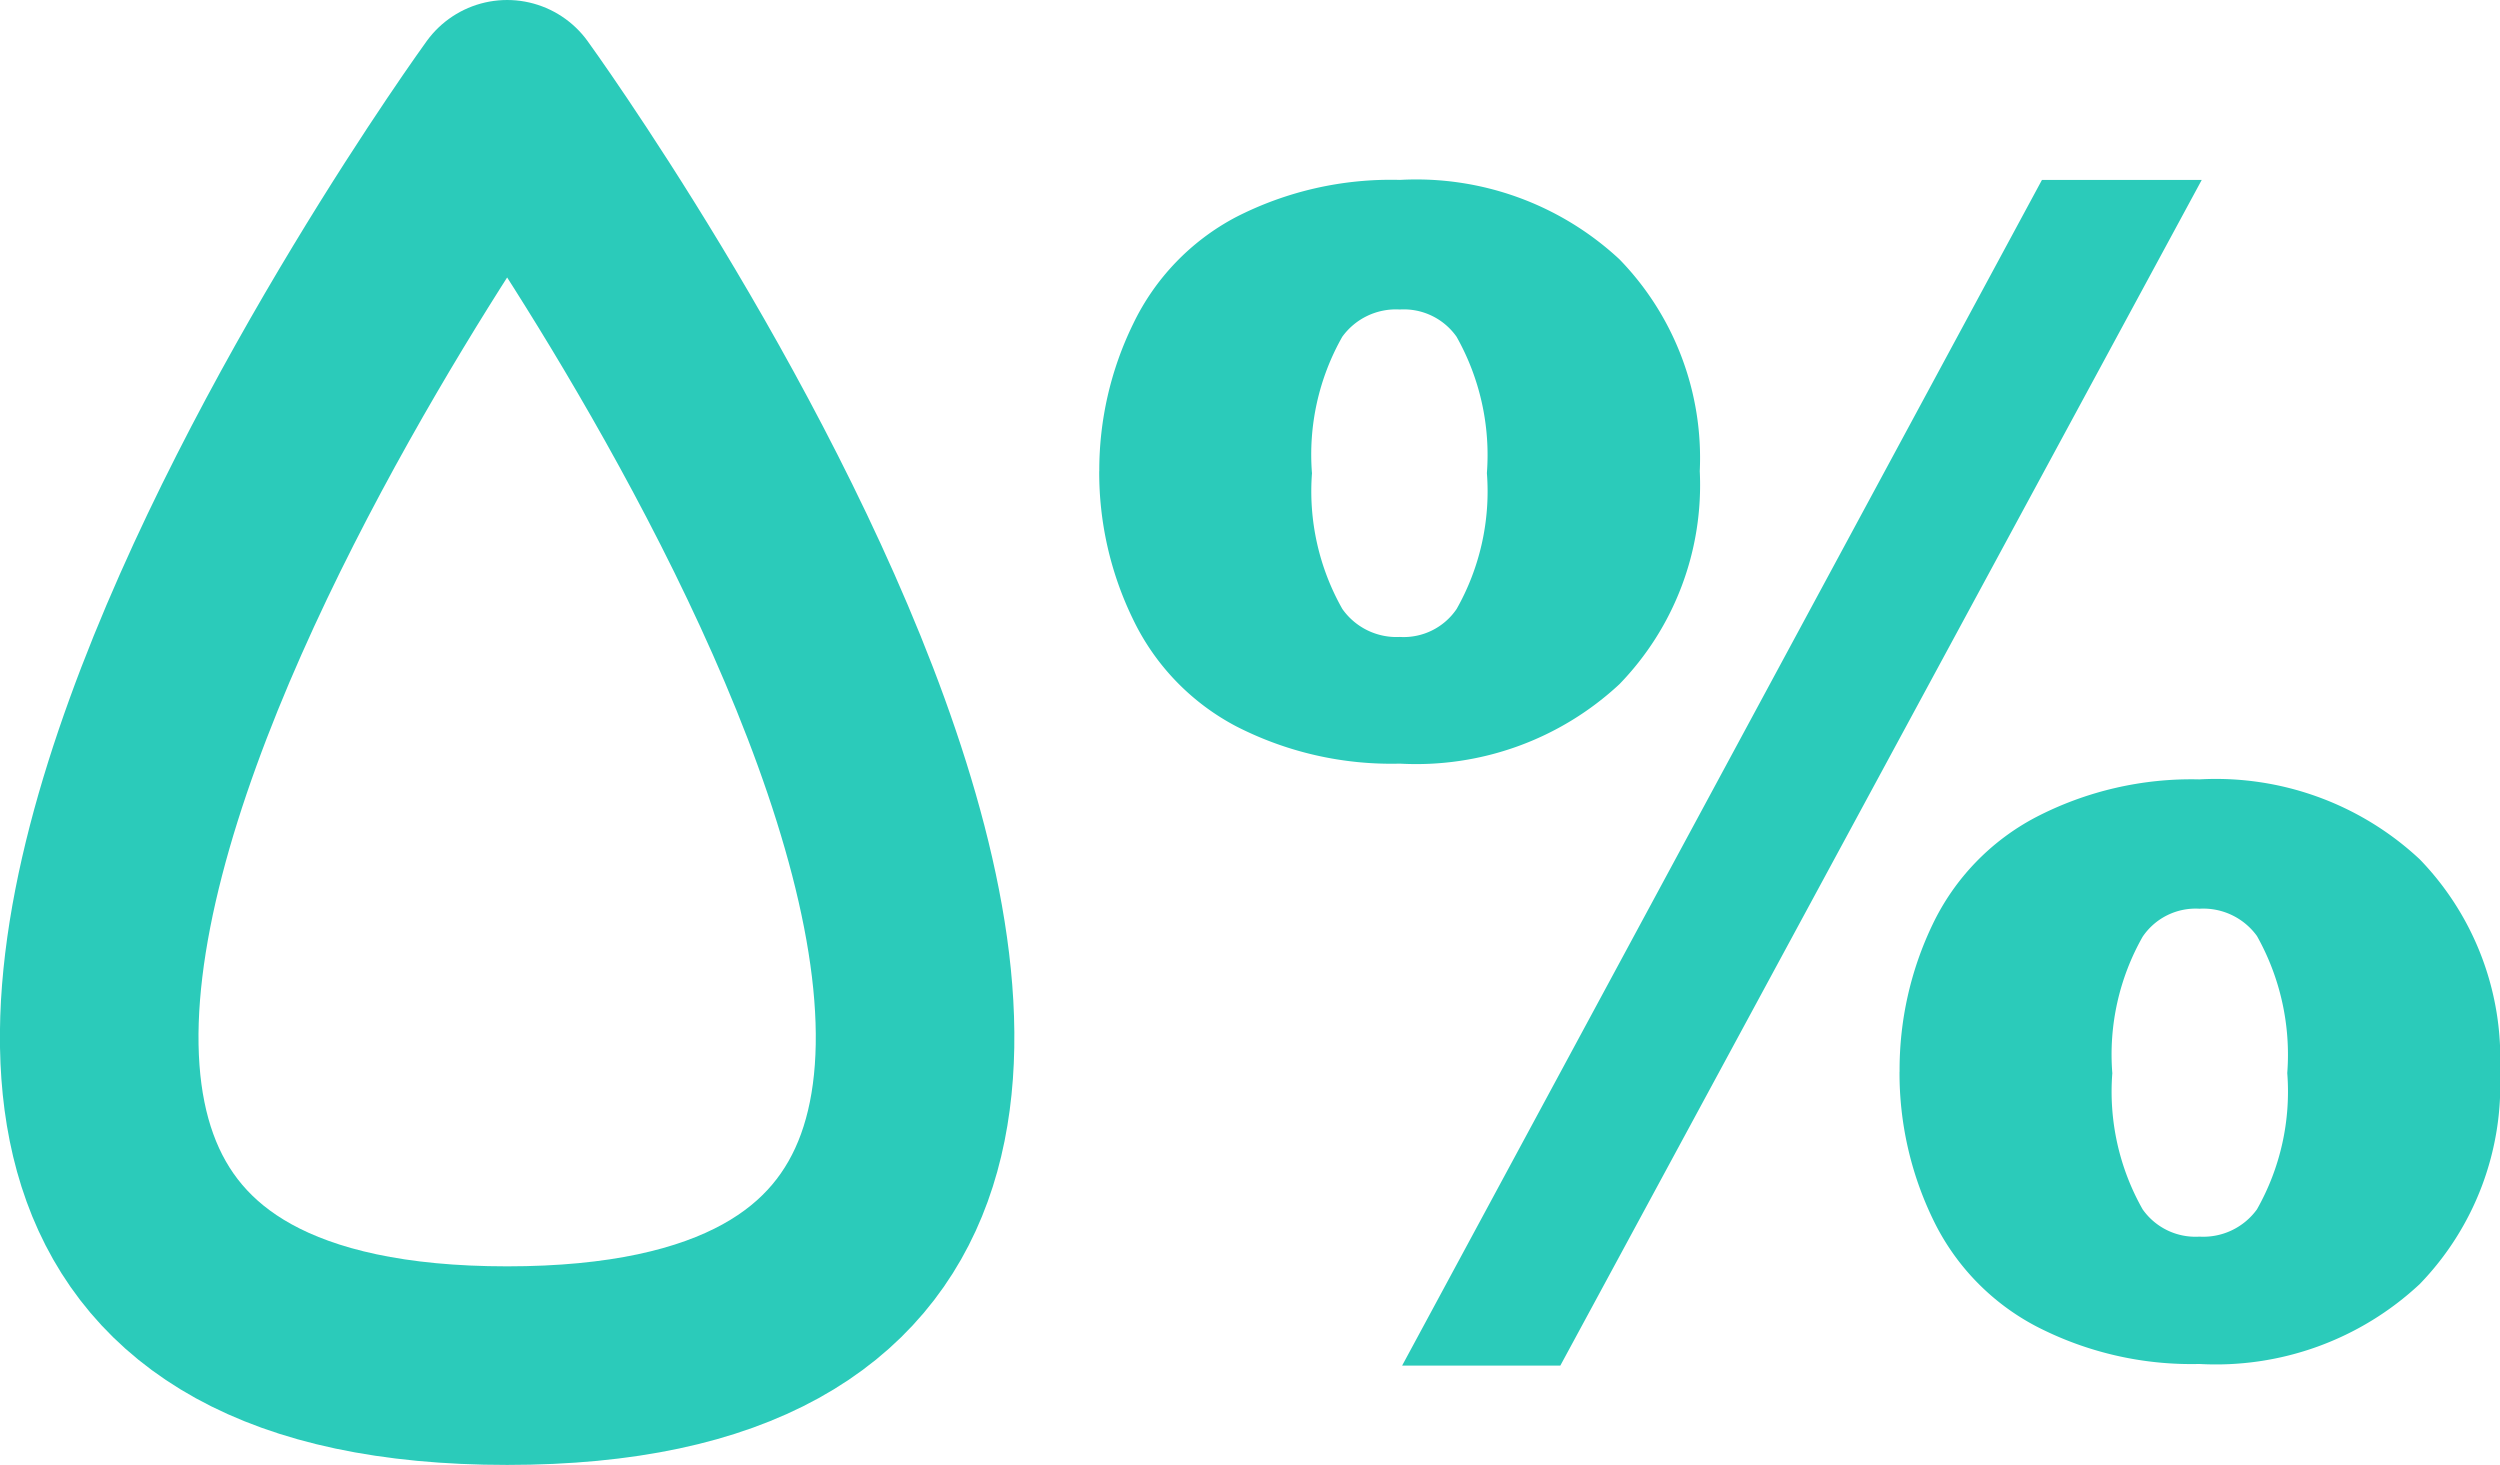 <svg xmlns="http://www.w3.org/2000/svg" width="37.77" height="22.132" viewBox="0 0 37.77 22.132"><defs><style>.a{fill:#2bcbba;}.b{fill:none;stroke:#2bcbba;stroke-linejoin:round;stroke-width:3px;}</style></defs><g transform="translate(-219.982 -533.16)"><path class="a" d="M15.5,10.071h2.414L8.223,27.985H5.833Zm-14.242,4.4a5.033,5.033,0,0,1,.509-2.219,3.569,3.569,0,0,1,1.556-1.619A5.131,5.131,0,0,1,5.8,10.071a4.507,4.507,0,0,1,3.317,1.2,4.306,4.306,0,0,1,1.213,3.2A4.321,4.321,0,0,1,9.116,17.69a4.507,4.507,0,0,1-3.317,1.2,5.131,5.131,0,0,1-2.477-.566,3.569,3.569,0,0,1-1.556-1.619A5.058,5.058,0,0,1,1.257,14.475Zm3.214.023a3.607,3.607,0,0,0,.458,2.059,1,1,0,0,0,.869.423.966.966,0,0,0,.858-.423A3.607,3.607,0,0,0,7.114,14.5a3.641,3.641,0,0,0-.458-2.059.975.975,0,0,0-.858-.412,1,1,0,0,0-.869.412A3.607,3.607,0,0,0,4.471,14.5Zm8.877,9.048a5.069,5.069,0,0,1,.5-2.225A3.567,3.567,0,0,1,15.407,19.7a5.1,5.1,0,0,1,2.471-.572,4.511,4.511,0,0,1,3.329,1.207,4.326,4.326,0,0,1,1.213,3.209,4.326,4.326,0,0,1-1.213,3.209,4.511,4.511,0,0,1-3.329,1.207,5.1,5.1,0,0,1-2.471-.572,3.567,3.567,0,0,1-1.556-1.619A5.069,5.069,0,0,1,13.348,23.547Zm3.214.023a3.607,3.607,0,0,0,.458,2.059.975.975,0,0,0,.858.412,1,1,0,0,0,.869-.412,3.607,3.607,0,0,0,.458-2.059,3.666,3.666,0,0,0-.458-2.071,1,1,0,0,0-.869-.412.966.966,0,0,0-.858.423A3.607,3.607,0,0,0,16.563,23.57Z" transform="translate(235.332 525.807)"/><path class="b" d="M292.653,533.5s-13.867,19.132,0,19.132S292.653,533.5,292.653,533.5Z" transform="translate(-65.009 1.16)"/></g></svg>